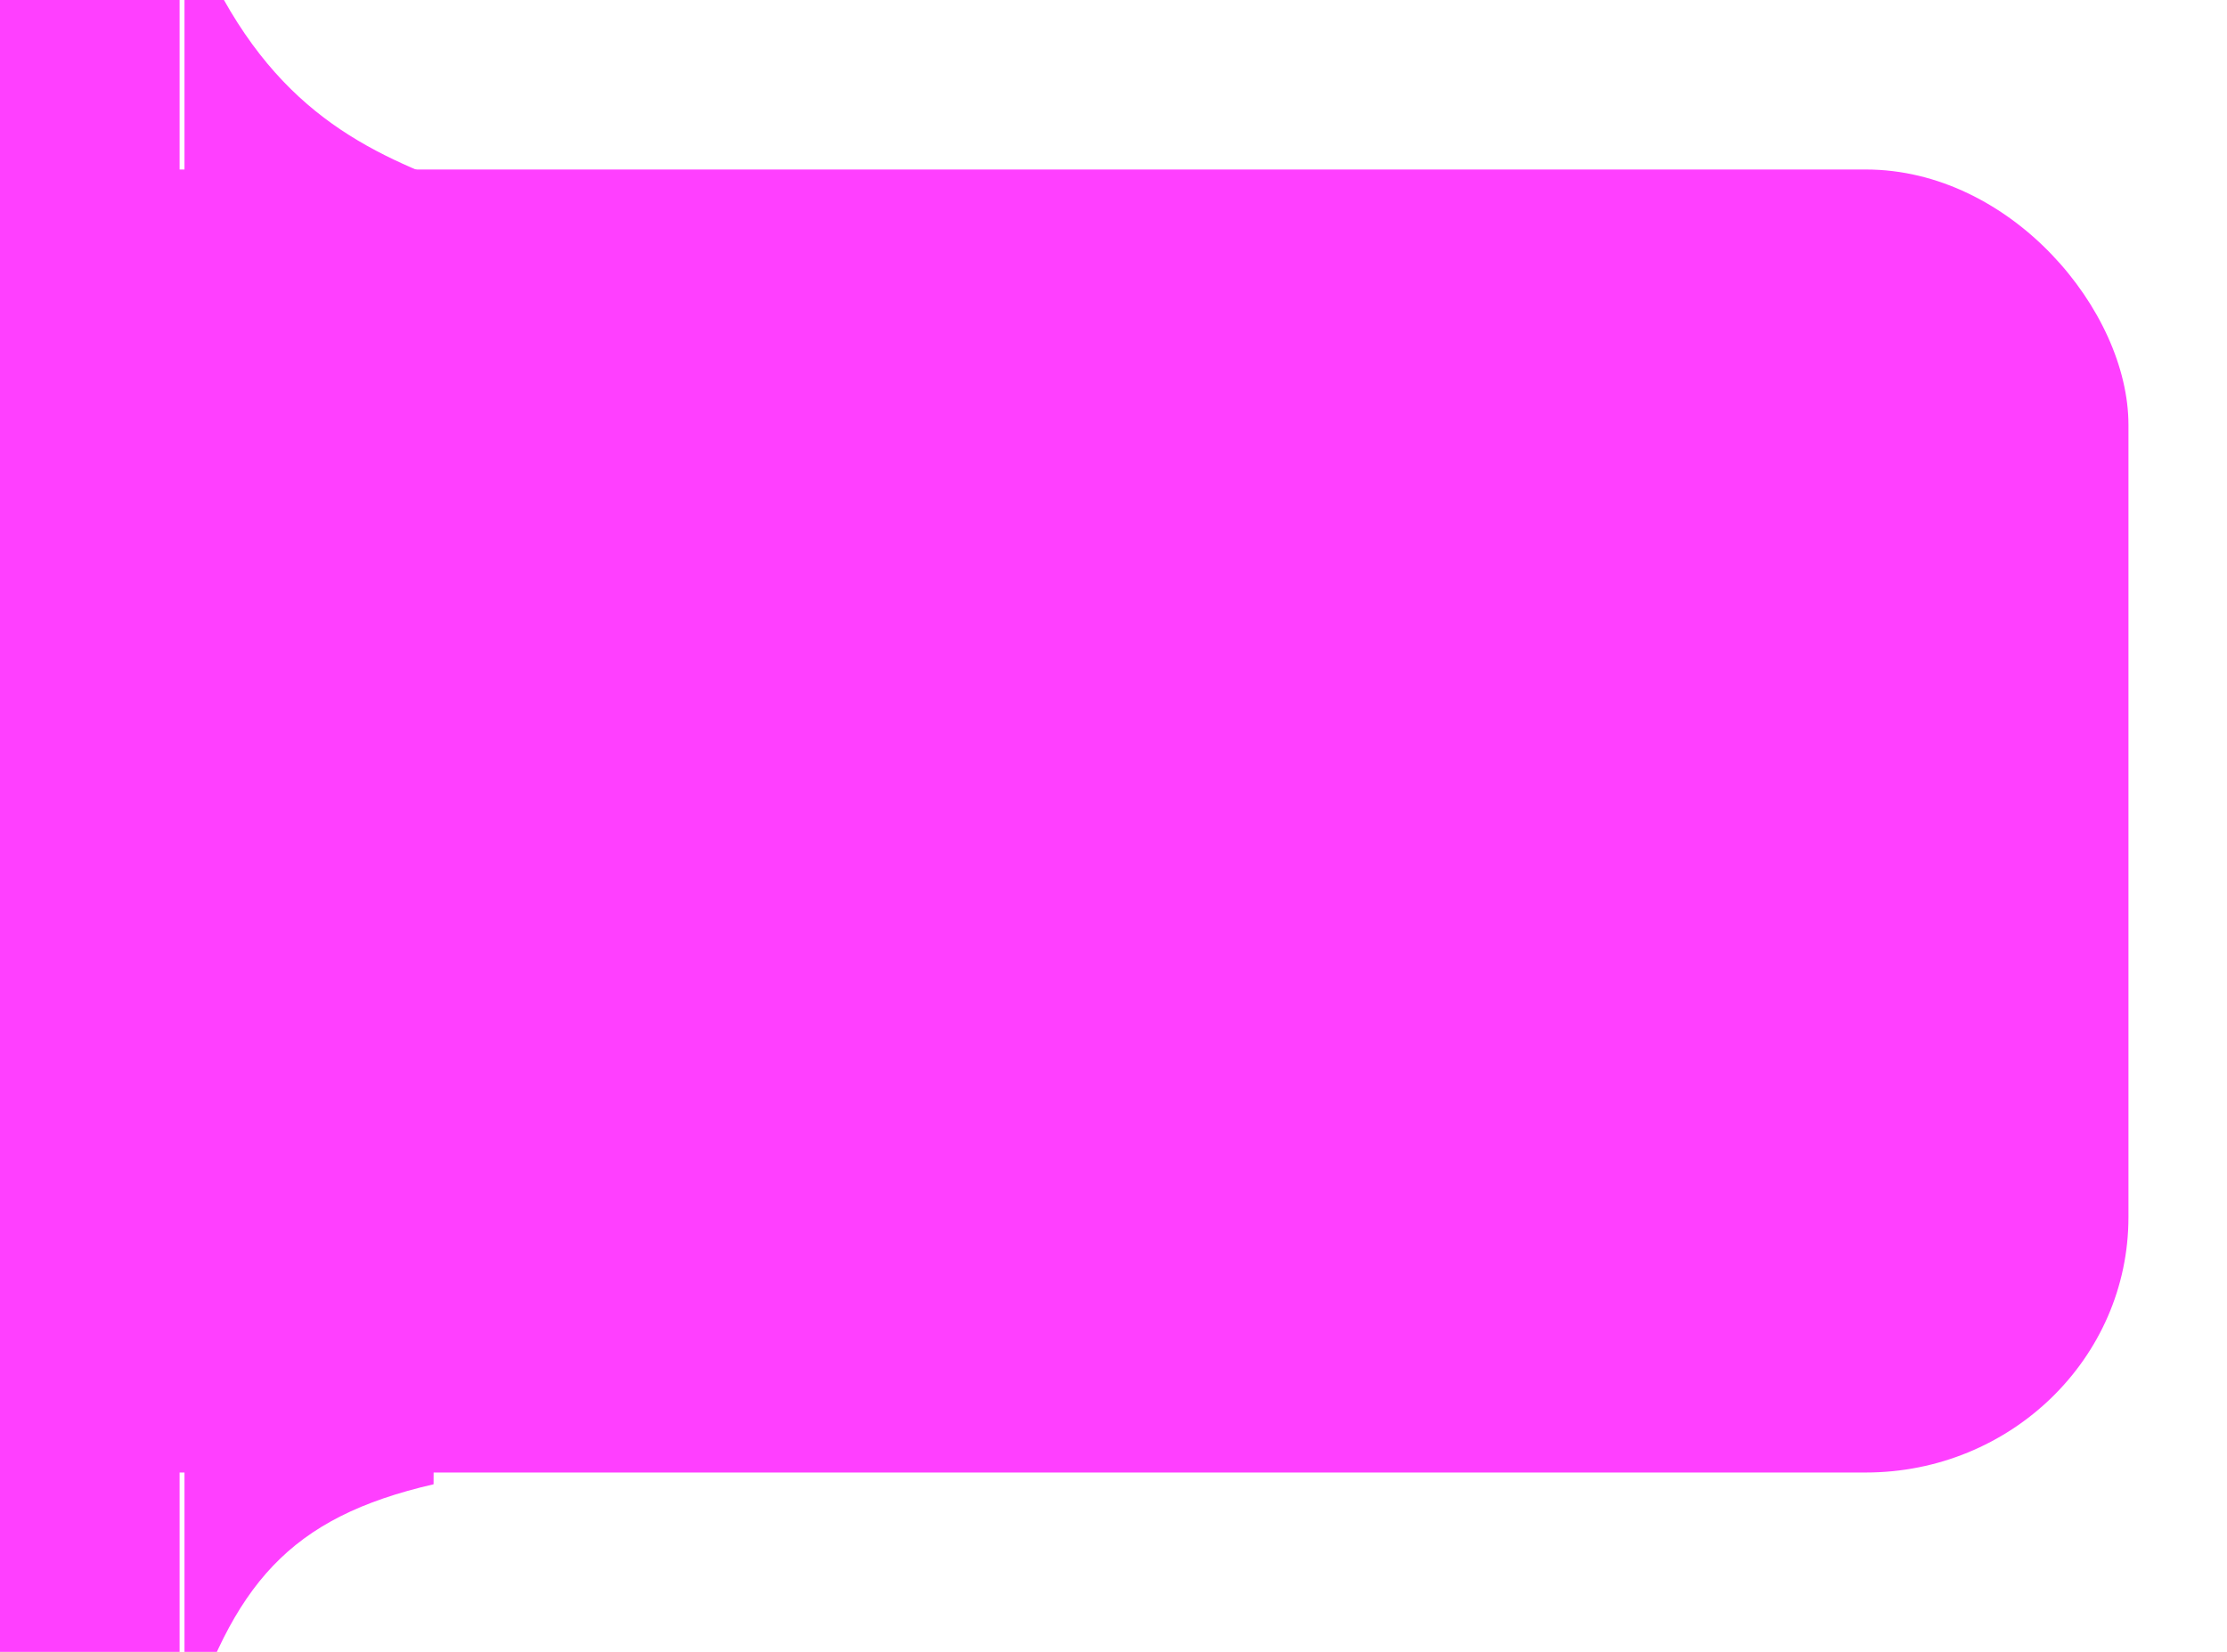 <?xml version="1.0" standalone="no"?>
<!DOCTYPE svg PUBLIC "-//W3C//DTD SVG 20010904//EN" "http://www.w3.org/TR/2001/REC-SVG-20010904/DTD/svg10.dtd">
<!-- Created using Krita: https://krita.org -->
<svg xmlns="http://www.w3.org/2000/svg" 
    xmlns:xlink="http://www.w3.org/1999/xlink"
    xmlns:krita="http://krita.org/namespaces/svg/krita"
    xmlns:sodipodi="http://sodipodi.sourceforge.net/DTD/sodipodi-0.dtd"
    width="46.5pt"
    height="34.5pt"
    viewBox="0 0 46.5 34.5">
<defs/>
<rect id="shape0" transform="matrix(0.902 0 0 0.877 -2.109 3.54)" fill="#ff3fff" fill-rule="evenodd" stroke="none" stroke-width="30" stroke-linecap="square" stroke-linejoin="bevel" width="51.609" height="31.031" rx="6.081" ry="6.081"/><path id="shape1" transform="matrix(0.902 0 0 0.877 3.852 -1.805)" fill="#ff3fff" fill-rule="evenodd" d="M5.906 6.328C3.607 5.401 1.491 4.126 0 0L0 43.453C1.121 39.776 2.423 38.198 5.766 37.406C5.766 37.406 5.812 27.047 5.906 6.328Z" sodipodi:nodetypes="ccccc"/><rect id="shape2" fill="#ff3fff" fill-rule="evenodd" width="3.75" height="34.5"/>
</svg>
